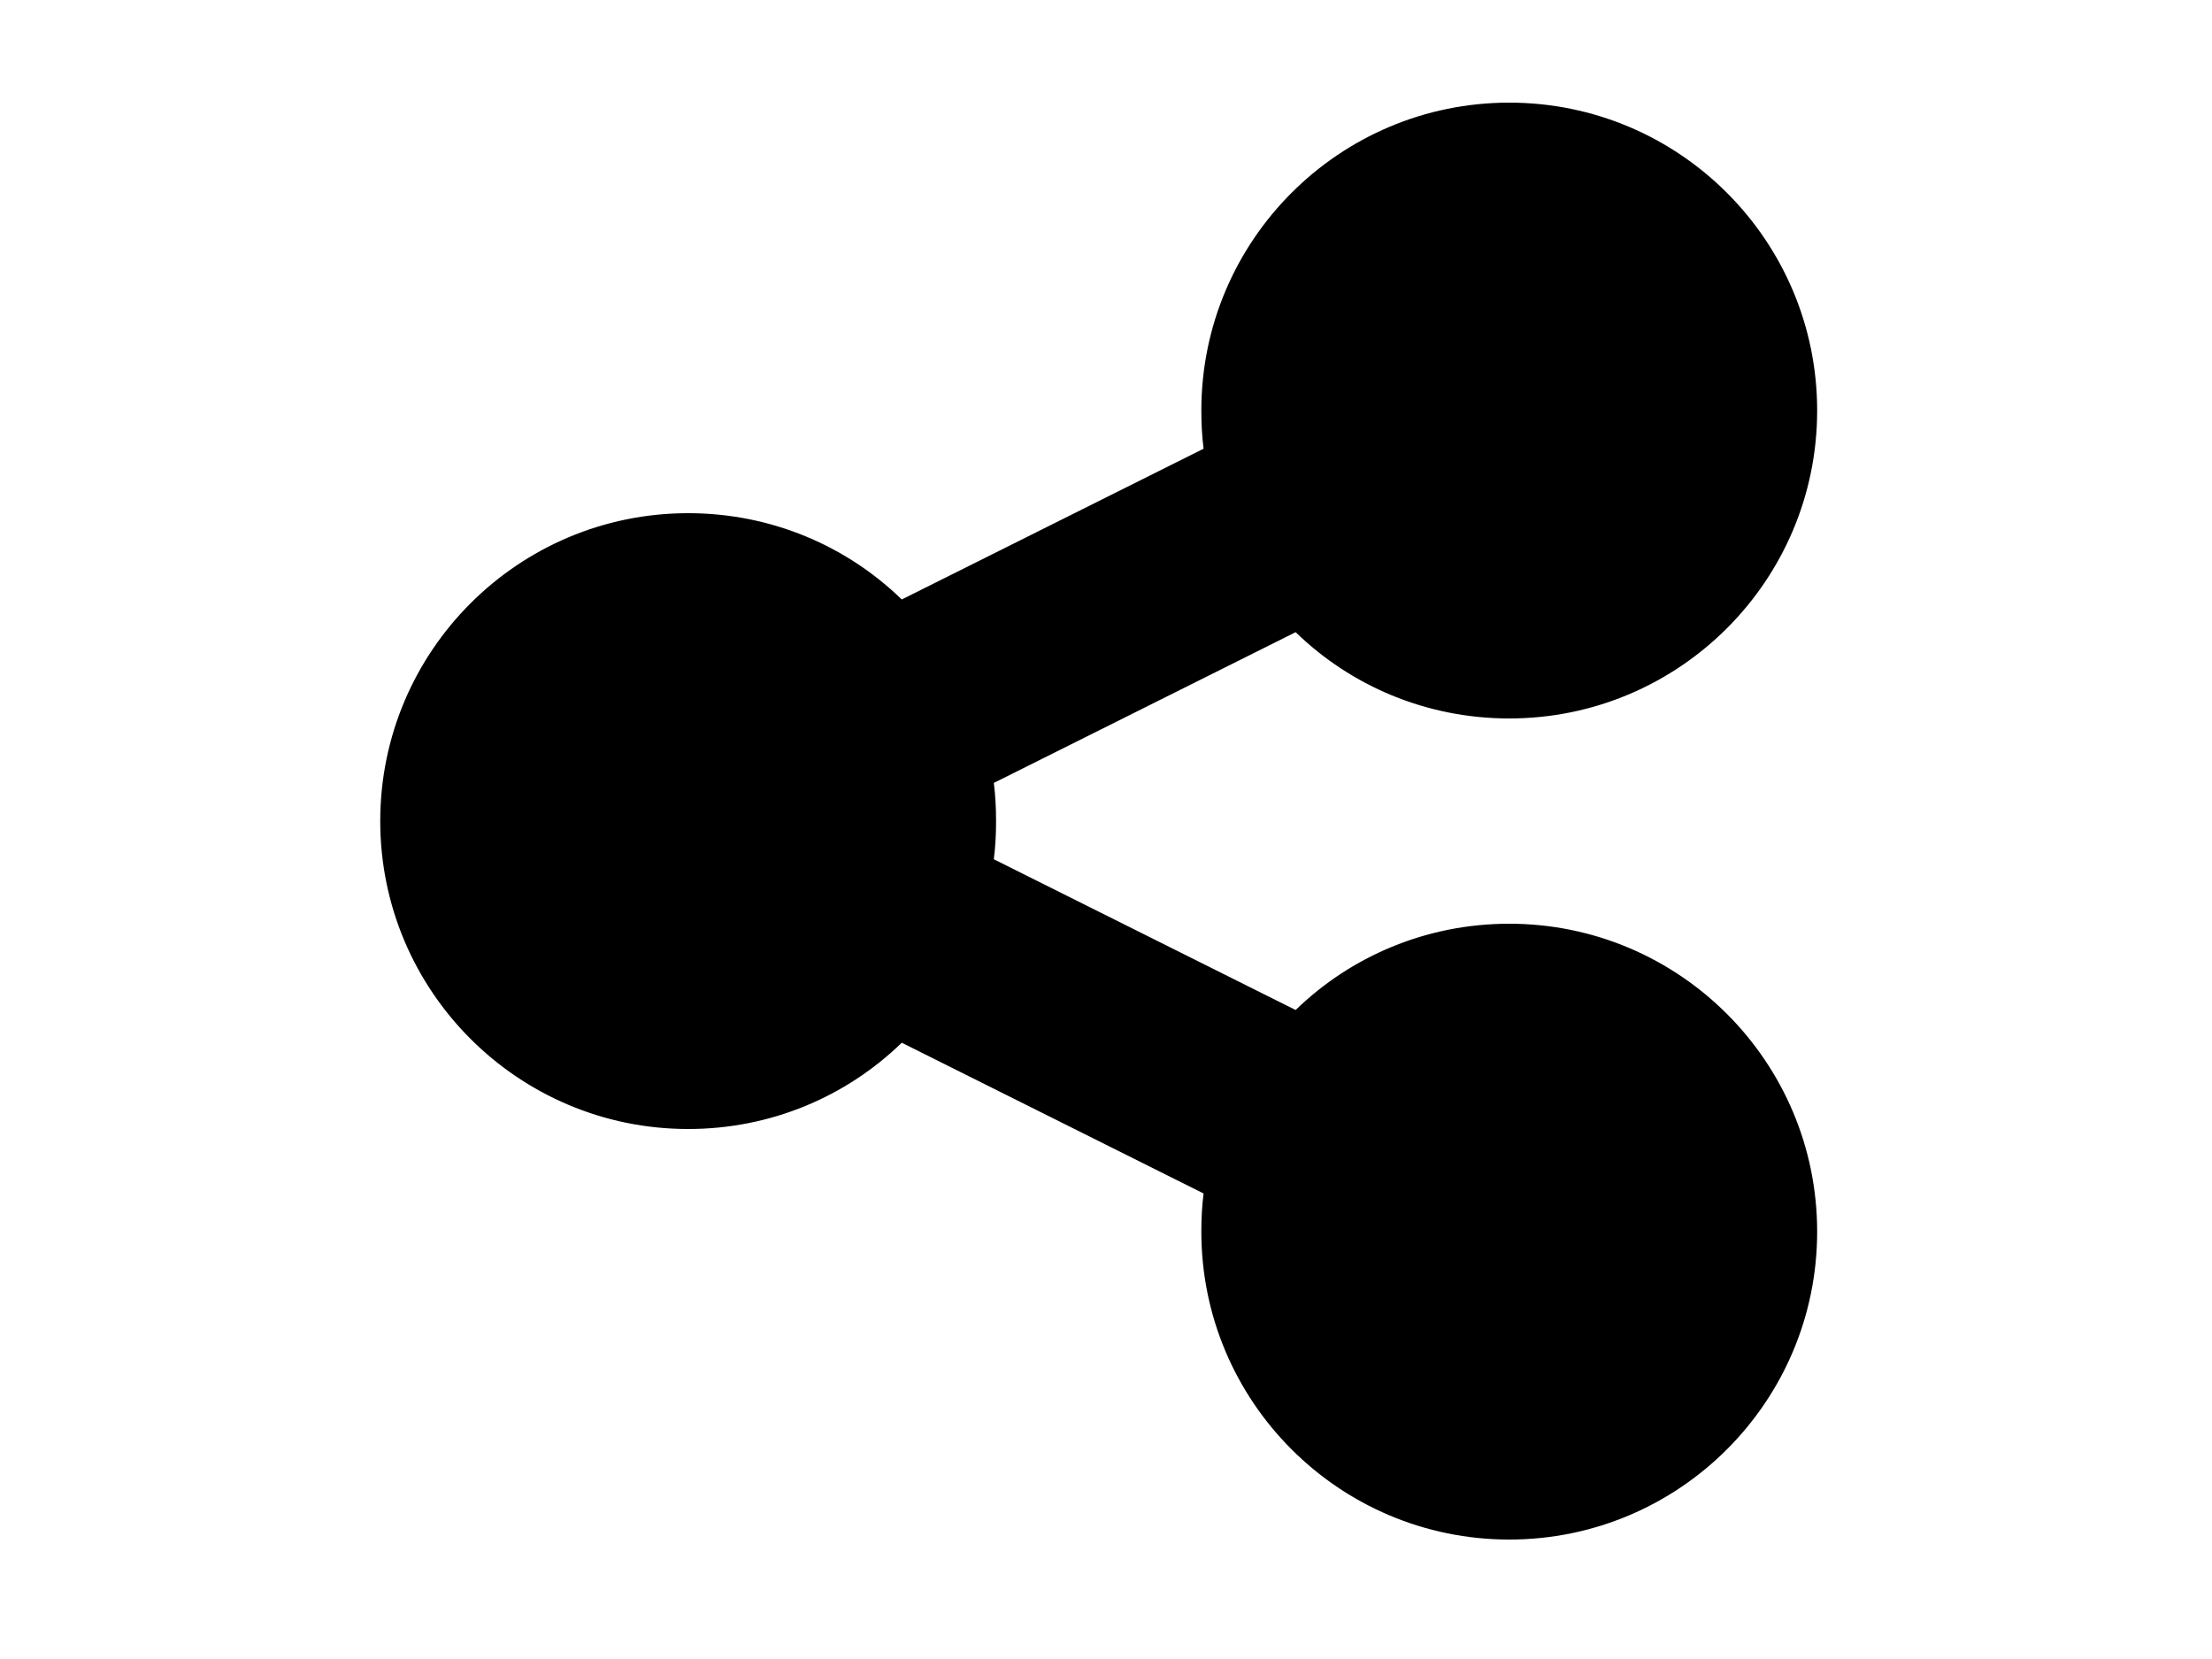 <?xml version="1.0" standalone="no"?>
<!DOCTYPE svg PUBLIC "-//W3C//DTD SVG 1.0//EN" "http://www.w3.org/TR/2001/REC-SVG-20010904/DTD/svg10.dtd">
<svg xmlns="http://www.w3.org/2000/svg" xmlns:xlink="http://www.w3.org/1999/xlink" id="body_1" width="20" height="15">

<g transform="matrix(0.029 0 0 0.029 3.438 -0)">
    <path d="M352 224C 405 224 448 181 448 128C 448 75 405 32 352 32C 299 32 256 75 256 128C 256 132 256.2 136 256.7 139.9L256.7 139.9L162.6 186.9C 145.4 170.2 121.9 160 96 160C 43 160 0 203 0 256C 0 309 43 352 96 352C 121.9 352 145.4 341.8 162.6 325.1L162.6 325.1L256.7 372.1C 256.2 376 256 379.9 256 384C 256 437 299 480 352 480C 405 480 448 437 448 384C 448 331 405 288 352 288C 326.1 288 302.6 298.2 285.4 314.9L285.4 314.9L191.3 267.9C 191.8 264 192 260.1 192 256C 192 251.9 191.8 248 191.3 244.1L191.3 244.1L285.4 197.1C 302.6 213.8 326.1 224 352 224z" stroke="none" fill="#000000" fill-rule="nonzero" />
</g>
</svg>